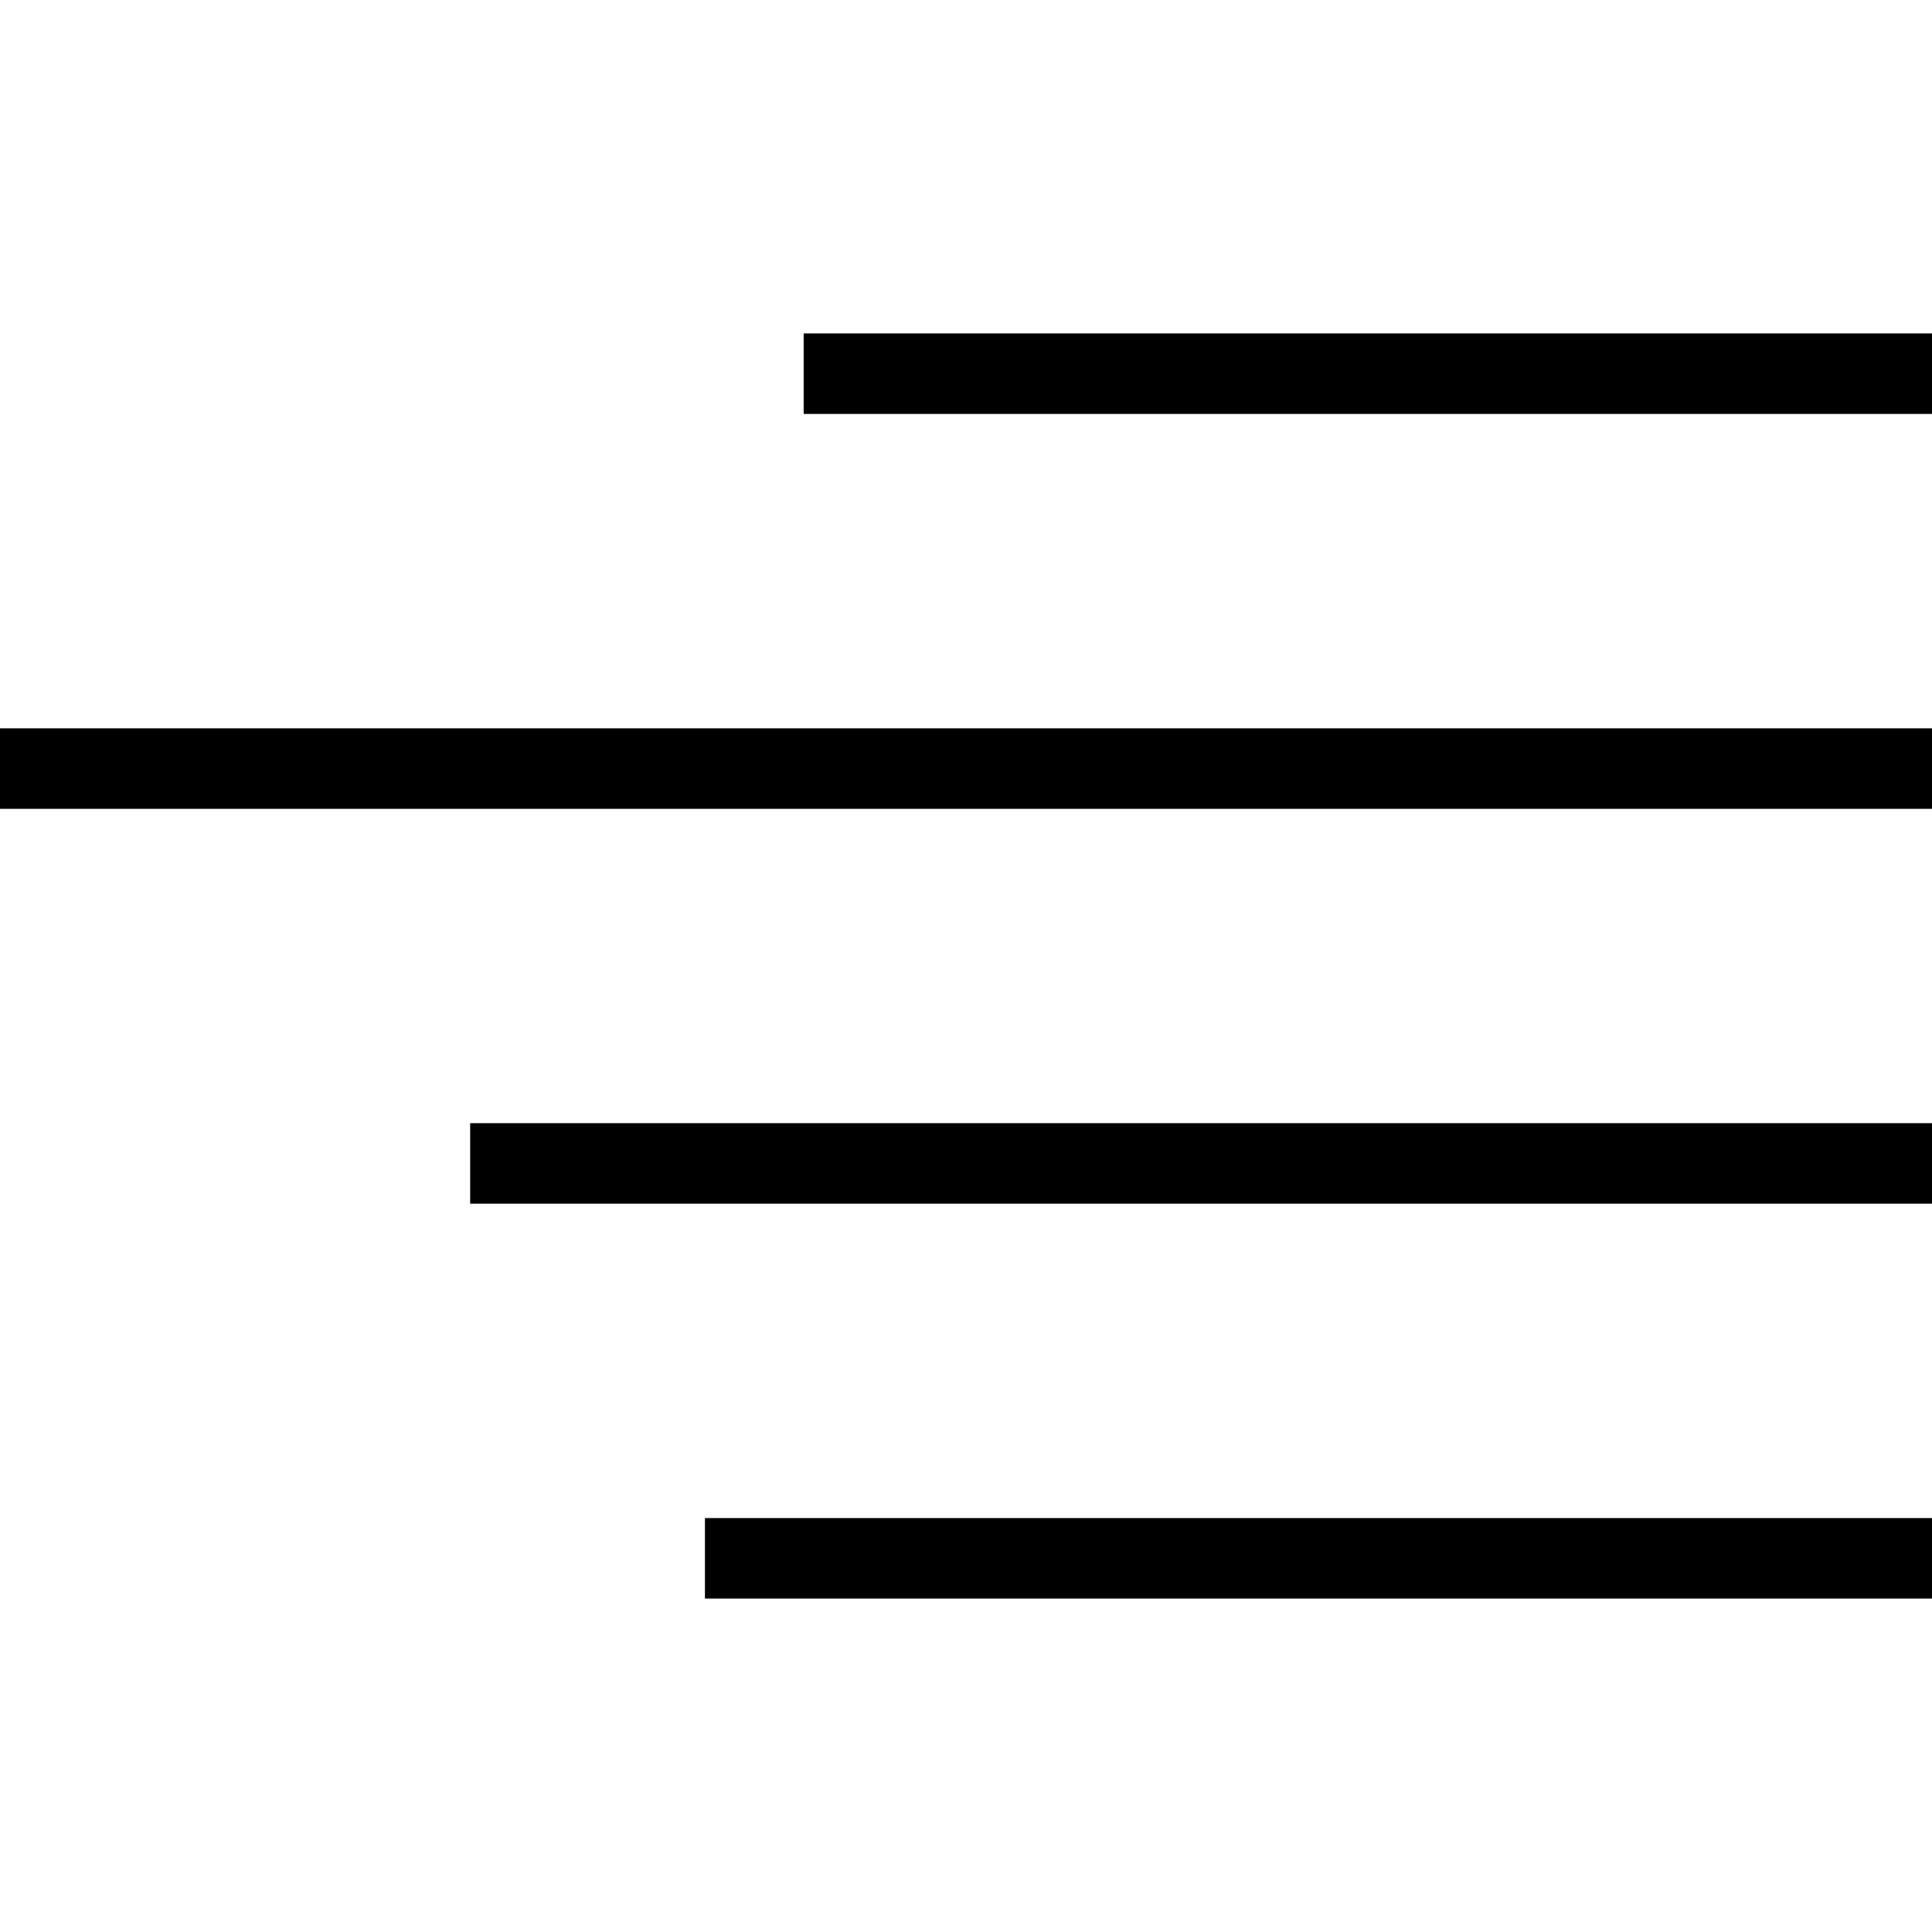 <?xml version="1.0" encoding="utf-8"?>
<!-- Generator: Adobe Illustrator 16.0.0, SVG Export Plug-In . SVG Version: 6.00 Build 0)  -->
<!DOCTYPE svg PUBLIC "-//W3C//DTD SVG 1.1//EN" "http://www.w3.org/Graphics/SVG/1.1/DTD/svg11.dtd">
<svg version="1.1" id="Layer_1" xmlns="http://www.w3.org/2000/svg" xmlns:xlink="http://www.w3.org/1999/xlink" x="0px" y="0px"
	 width="48px" height="48px" viewBox="0 0 48 48" enable-background="new 0 0 48 48" xml:space="preserve">
<g>
	<g>
		<line fill="none" stroke="#000000" stroke-width="2" stroke-miterlimit="10" x1="19.967" y1="9.284" x2="48" y2="9.284"/>
	</g>
	<g>
		<line fill="none" stroke="#000000" stroke-width="2" stroke-miterlimit="10" x1="0" y1="19.095" x2="48" y2="19.095"/>
	</g>
	<g>
		<line fill="none" stroke="#000000" stroke-width="2" stroke-miterlimit="10" x1="11.681" y1="28.905" x2="48" y2="28.905"/>
	</g>
	<g>
		<line fill="none" stroke="#000000" stroke-width="2" stroke-miterlimit="10" x1="17.514" y1="38.716" x2="48" y2="38.716"/>
	</g>
</g>
</svg>
